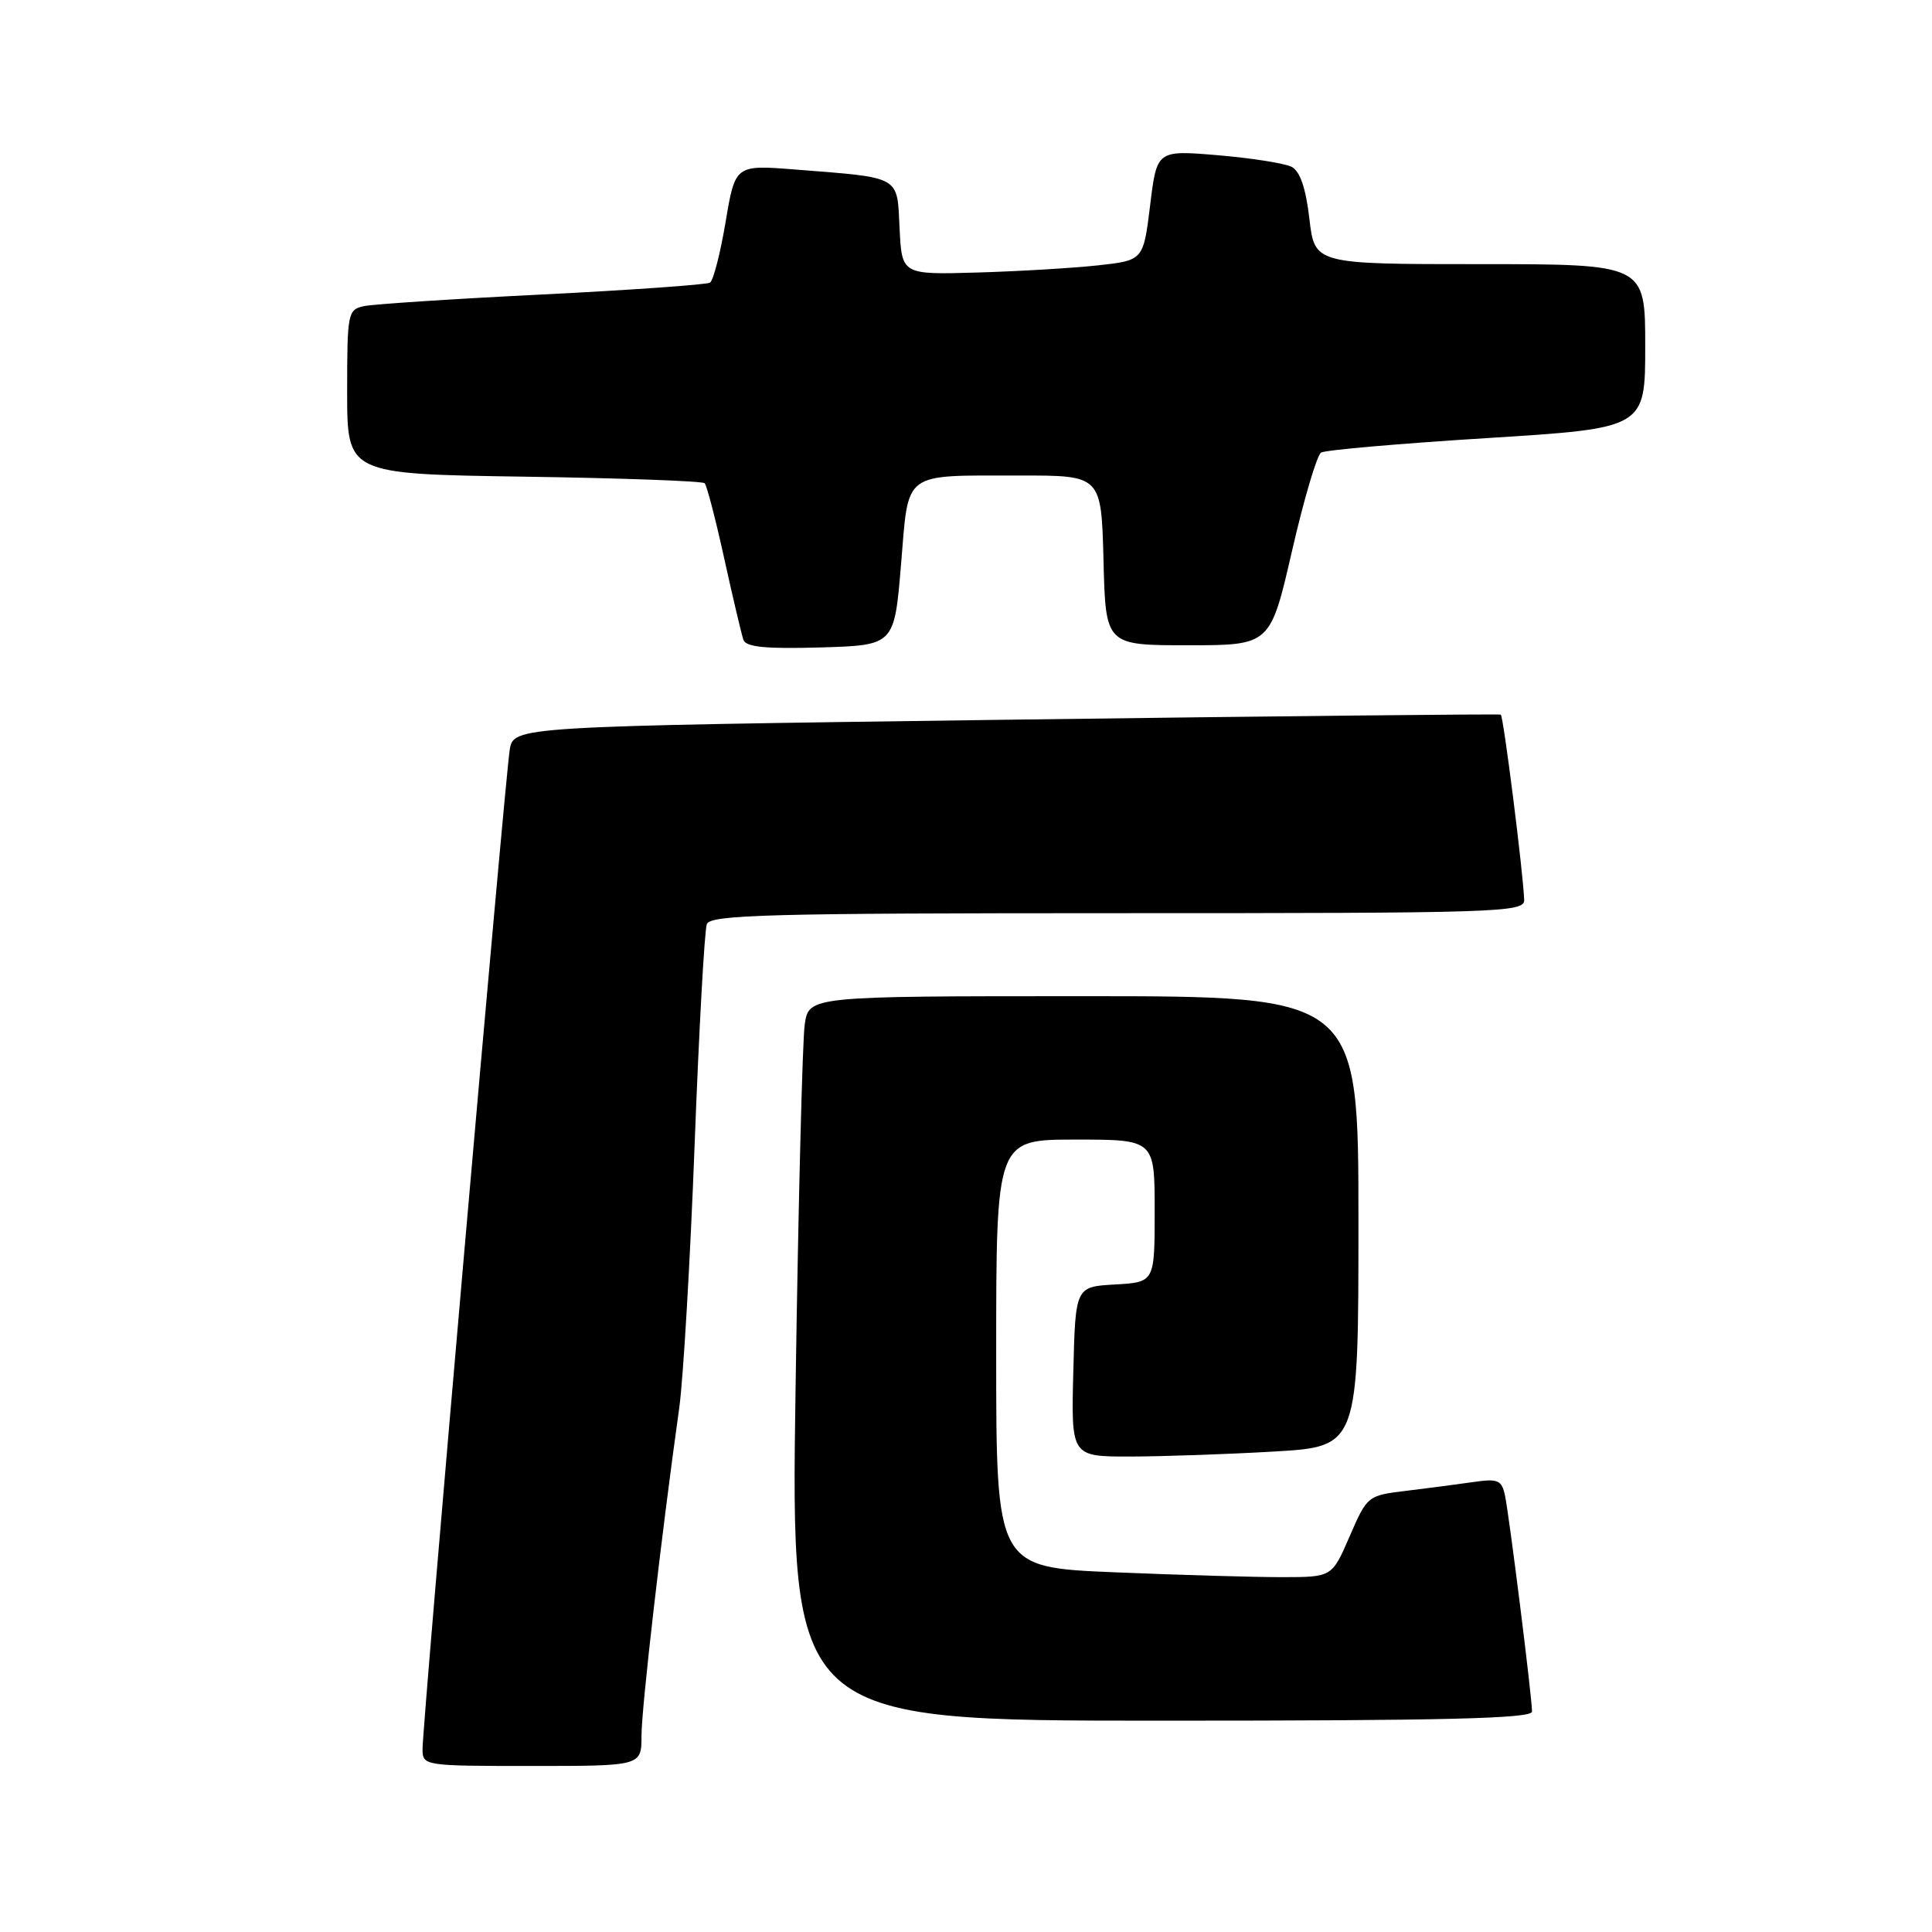 <?xml version="1.0" encoding="UTF-8" standalone="no"?>
<!DOCTYPE svg PUBLIC "-//W3C//DTD SVG 1.1//EN" "http://www.w3.org/Graphics/SVG/1.1/DTD/svg11.dtd" >
<svg xmlns="http://www.w3.org/2000/svg" xmlns:xlink="http://www.w3.org/1999/xlink" version="1.1" viewBox="0 0 256 256">
 <g >
 <path fill="currentColor"
d=" M 85.00 230.02 C 85.00 226.37 87.62 203.57 90.01 186.50 C 90.54 182.65 91.46 166.99 92.04 151.70 C 92.62 136.41 93.35 123.25 93.66 122.45 C 94.13 121.21 101.92 121.00 148.11 121.00 C 198.78 121.00 202.00 120.90 201.96 119.25 C 201.87 115.95 199.22 94.89 198.86 94.69 C 198.66 94.59 169.15 94.89 133.27 95.37 C 68.04 96.25 68.04 96.25 67.54 99.37 C 66.91 103.23 55.97 228.63 55.99 231.75 C 56.00 233.98 56.13 234.00 70.50 234.00 C 85.00 234.00 85.00 234.00 85.00 230.02 Z  M 203.00 226.79 C 203.00 224.91 199.98 200.78 199.42 198.17 C 198.98 196.11 198.49 195.90 195.21 196.38 C 193.17 196.67 189.18 197.20 186.34 197.54 C 181.22 198.16 181.16 198.21 178.84 203.56 C 176.50 208.97 176.50 208.97 170.00 208.98 C 166.43 208.99 156.41 208.70 147.75 208.34 C 132.00 207.69 132.00 207.69 132.00 179.34 C 132.00 151.00 132.00 151.00 142.50 151.00 C 153.00 151.00 153.00 151.00 153.00 160.45 C 153.00 169.90 153.00 169.90 147.75 170.20 C 142.50 170.50 142.50 170.50 142.22 181.75 C 141.93 193.00 141.93 193.00 149.72 193.00 C 154.00 192.99 162.56 192.70 168.75 192.34 C 180.00 191.69 180.00 191.69 180.00 161.85 C 180.00 132.00 180.00 132.00 143.59 132.00 C 107.18 132.00 107.18 132.00 106.63 135.75 C 106.33 137.81 105.78 159.41 105.42 183.75 C 104.76 228.00 104.76 228.00 153.88 228.00 C 191.59 228.00 203.00 227.72 203.00 226.79 Z  M 119.39 74.83 C 120.44 62.25 119.40 63.03 135.22 63.01 C 145.93 63.00 145.93 63.00 146.22 74.25 C 146.50 85.50 146.50 85.50 157.41 85.50 C 168.32 85.50 168.32 85.50 171.19 73.04 C 172.76 66.19 174.50 60.31 175.05 59.97 C 175.60 59.63 185.48 58.77 197.02 58.05 C 218.00 56.74 218.00 56.74 218.00 45.87 C 218.00 35.00 218.00 35.00 196.10 35.00 C 174.20 35.00 174.20 35.00 173.50 28.98 C 173.03 24.92 172.26 22.69 171.15 22.11 C 170.24 21.64 165.85 20.95 161.40 20.57 C 153.29 19.89 153.29 19.89 152.40 27.19 C 151.50 34.50 151.50 34.50 145.50 35.16 C 142.20 35.52 135.00 35.95 129.50 36.11 C 119.50 36.40 119.50 36.40 119.20 30.27 C 118.86 23.22 119.51 23.58 105.46 22.47 C 97.42 21.83 97.42 21.83 96.15 29.39 C 95.45 33.55 94.52 37.18 94.08 37.45 C 93.64 37.72 83.65 38.43 71.89 39.02 C 60.13 39.60 49.49 40.30 48.25 40.56 C 46.08 41.02 46.00 41.44 46.00 51.93 C 46.00 62.81 46.00 62.81 69.42 63.16 C 82.30 63.35 93.07 63.74 93.37 64.03 C 93.66 64.33 94.83 68.83 95.97 74.03 C 97.12 79.24 98.26 84.08 98.51 84.79 C 98.85 85.74 101.47 86.00 108.73 85.79 C 118.50 85.50 118.50 85.50 119.39 74.83 Z "/>
</g>
</svg>